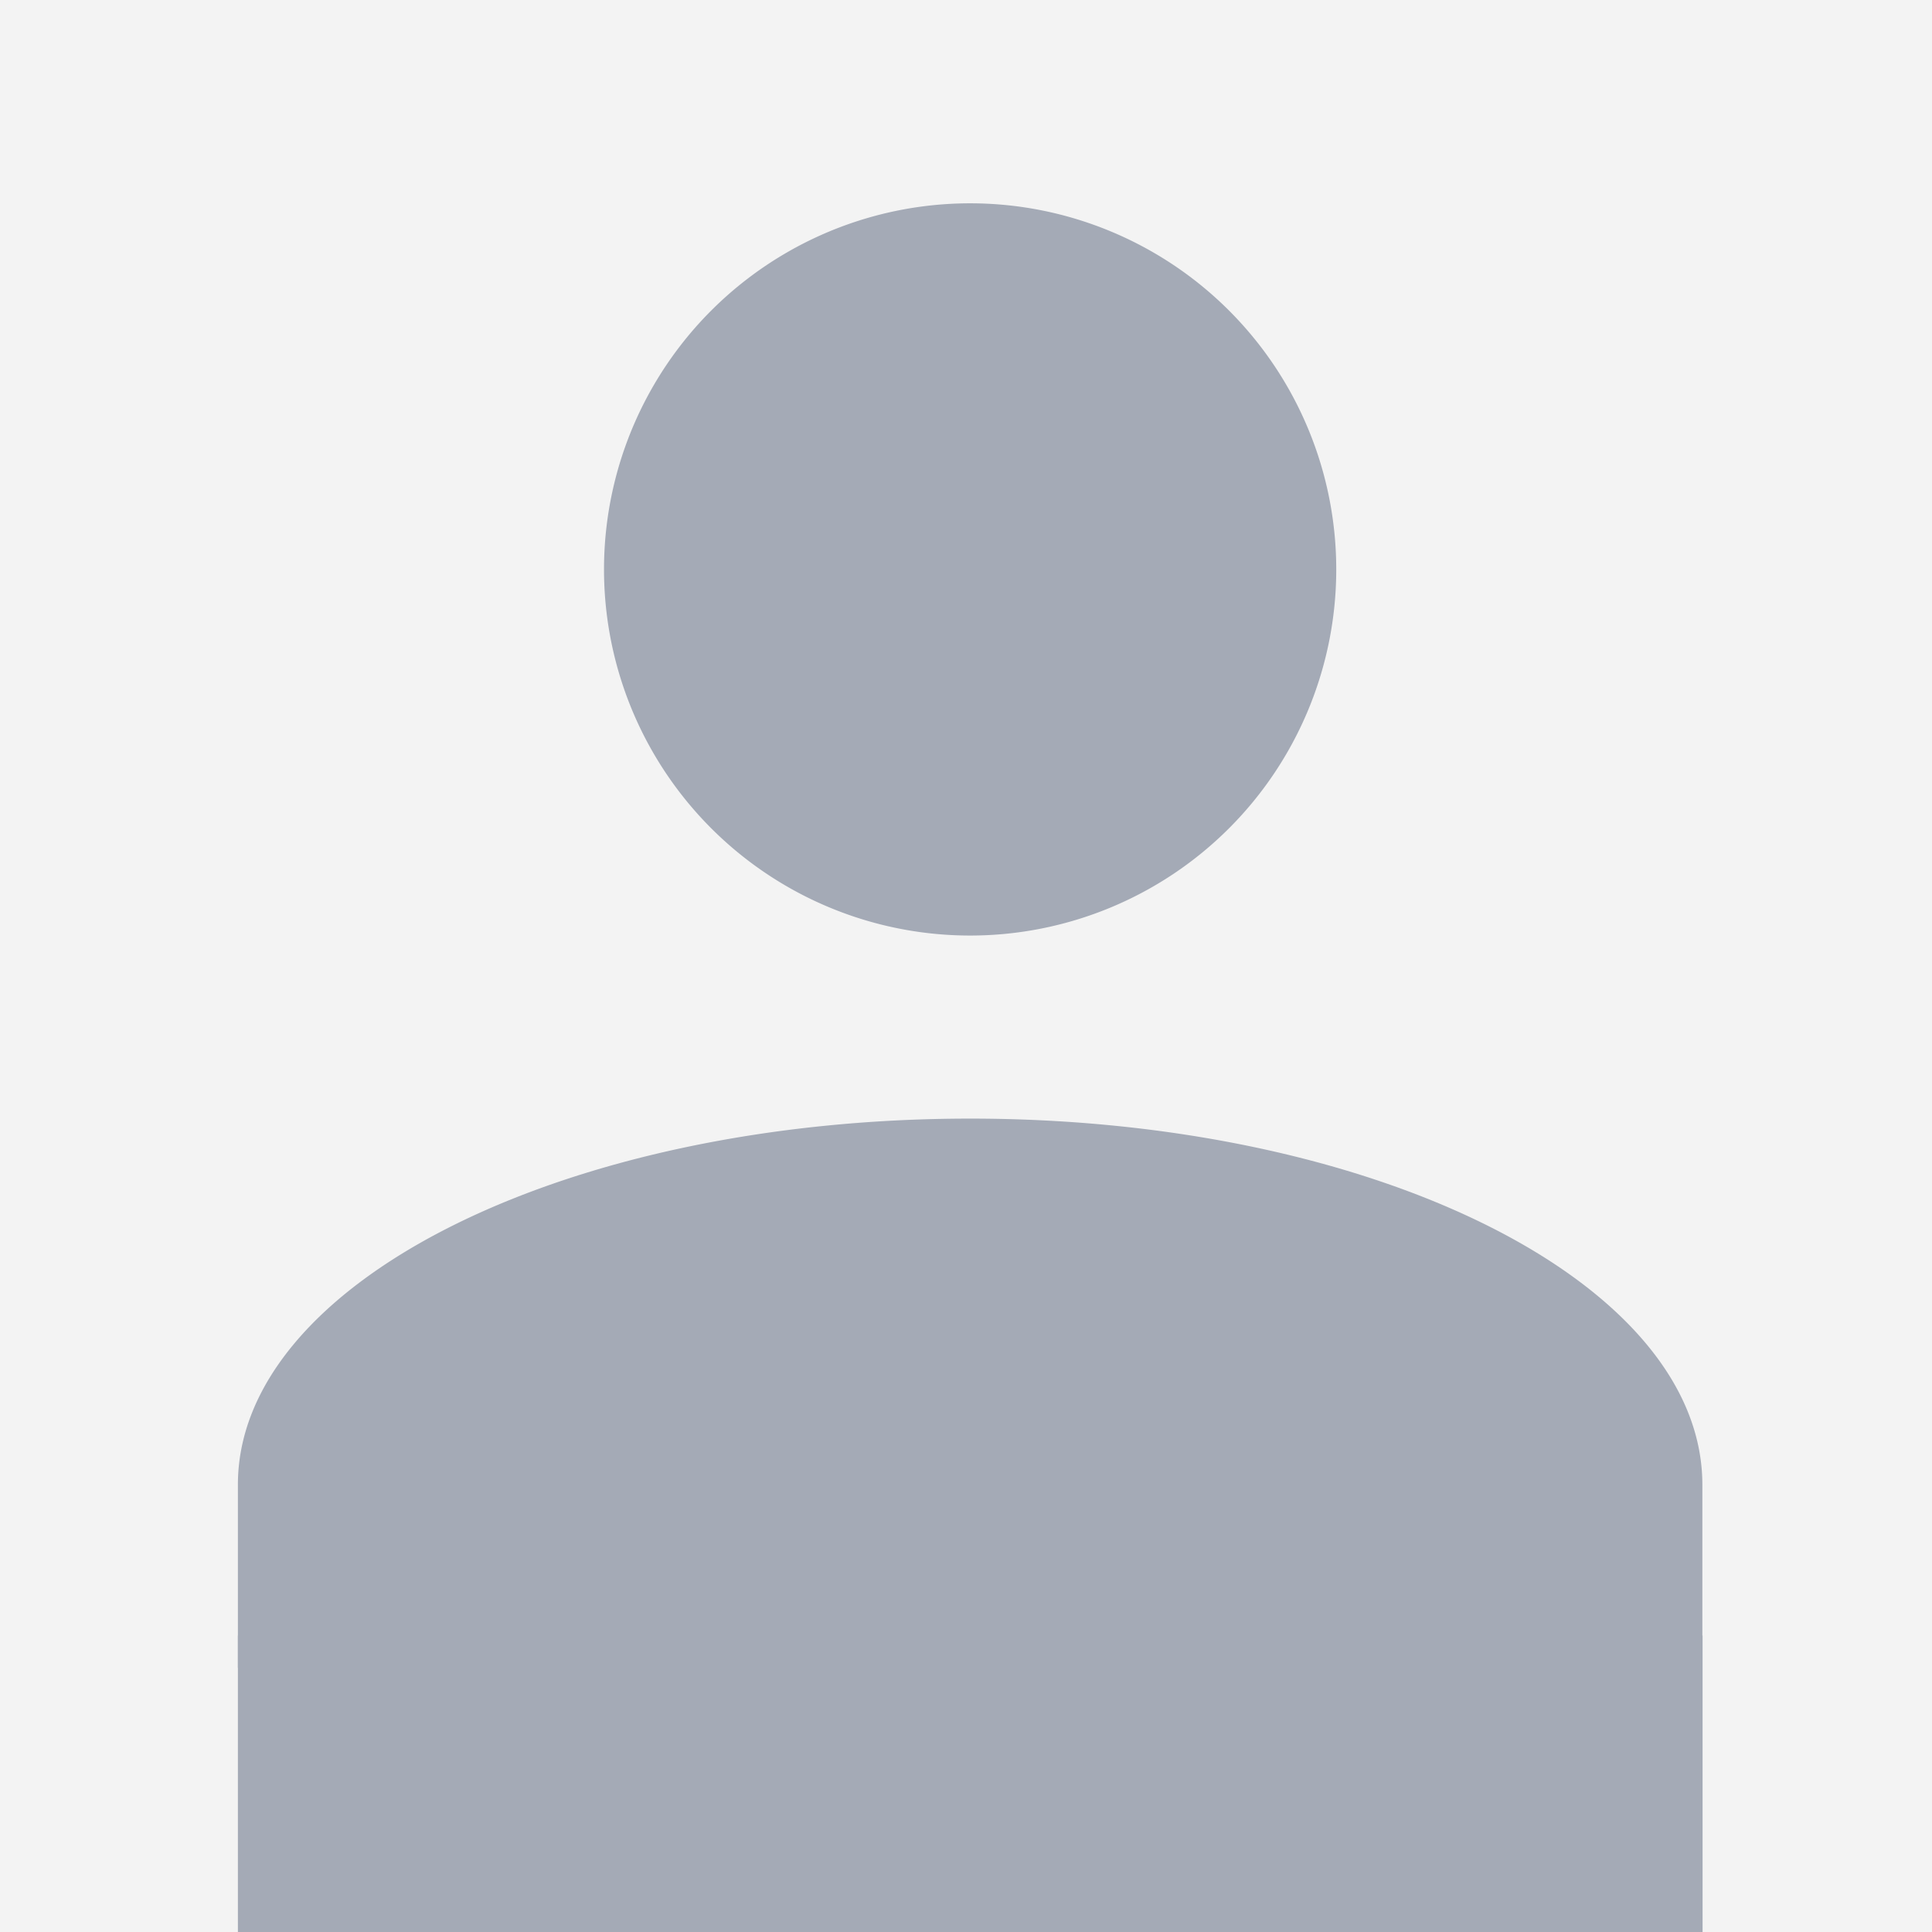 <?xml version="1.0" encoding="UTF-8" standalone="no"?>
<svg
   xmlns:dc="http://purl.org/dc/elements/1.1/"
   xmlns:cc="http://creativecommons.org/ns#"
   xmlns:rdf="http://www.w3.org/1999/02/22-rdf-syntax-ns#"
   xmlns:svg="http://www.w3.org/2000/svg"
   xmlns="http://www.w3.org/2000/svg"
   id="svg4535"
   viewBox="0 0 230 230"
   height="230"
   width="230"
   version="1.1">
  <defs
     id="defs4539" />
  <rect
     y="-1.991"
     x="-3.033"
     height="234"
     width="234.5"
     id="rect7042"
     style="opacity:1;fill:#f3f3f3;fill-opacity:1;fill-rule:nonzero;stroke:none;stroke-width:0.378;stroke-miterlimit:4;stroke-dasharray:none;stroke-opacity:1;paint-order:markers stroke fill" />
  <g
     id="g7875">
    <rect
       style="opacity:0;fill:#8190af;fill-opacity:0.993;fill-rule:nonzero;stroke:none;stroke-width:4.118;stroke-miterlimit:4;stroke-dasharray:none;stroke-opacity:1;paint-order:markers stroke fill"
       id="rect4543"
       width="173.941"
       height="11.82"
       x="28.492"
       y="210.236" />
    <path
       d="M 115.492,24.204 A 43.585,43.585 0 0 1 159.077,67.789 43.585,43.585 0 0 1 115.492,111.374 43.585,43.585 0 0 1 71.906,67.789 43.585,43.585 0 0 1 115.492,24.204 m 0,108.963 c 48.161,0 87.17,19.504 87.17,43.585 v 21.793 H 28.321 v -21.793 c 0,-24.081 39.009,-43.585 87.17,-43.585 z"
       id="path4533-3"
       style="fill:#a4aab6;fill-opacity:1;stroke-width:10.896" />
    <rect
       style="opacity:0;fill:#8190af;fill-opacity:0.993;fill-rule:nonzero;stroke:none;stroke-width:4.118;stroke-miterlimit:4;stroke-dasharray:none;stroke-opacity:1;paint-order:markers stroke fill"
       id="rect4543-6"
       width="173.941"
       height="11.82"
       x="28.492"
       y="198.417" />
    <rect
       style="opacity:1;fill:#a4aab6;fill-opacity:1;fill-rule:nonzero;stroke:none;stroke-width:15.052;stroke-miterlimit:4;stroke-dasharray:none;stroke-opacity:1;paint-order:markers stroke fill"
       id="rect4545-7"
       width="174.367"
       height="36.491"
       x="28.321"
       y="194.705" />
  </g>
</svg>

